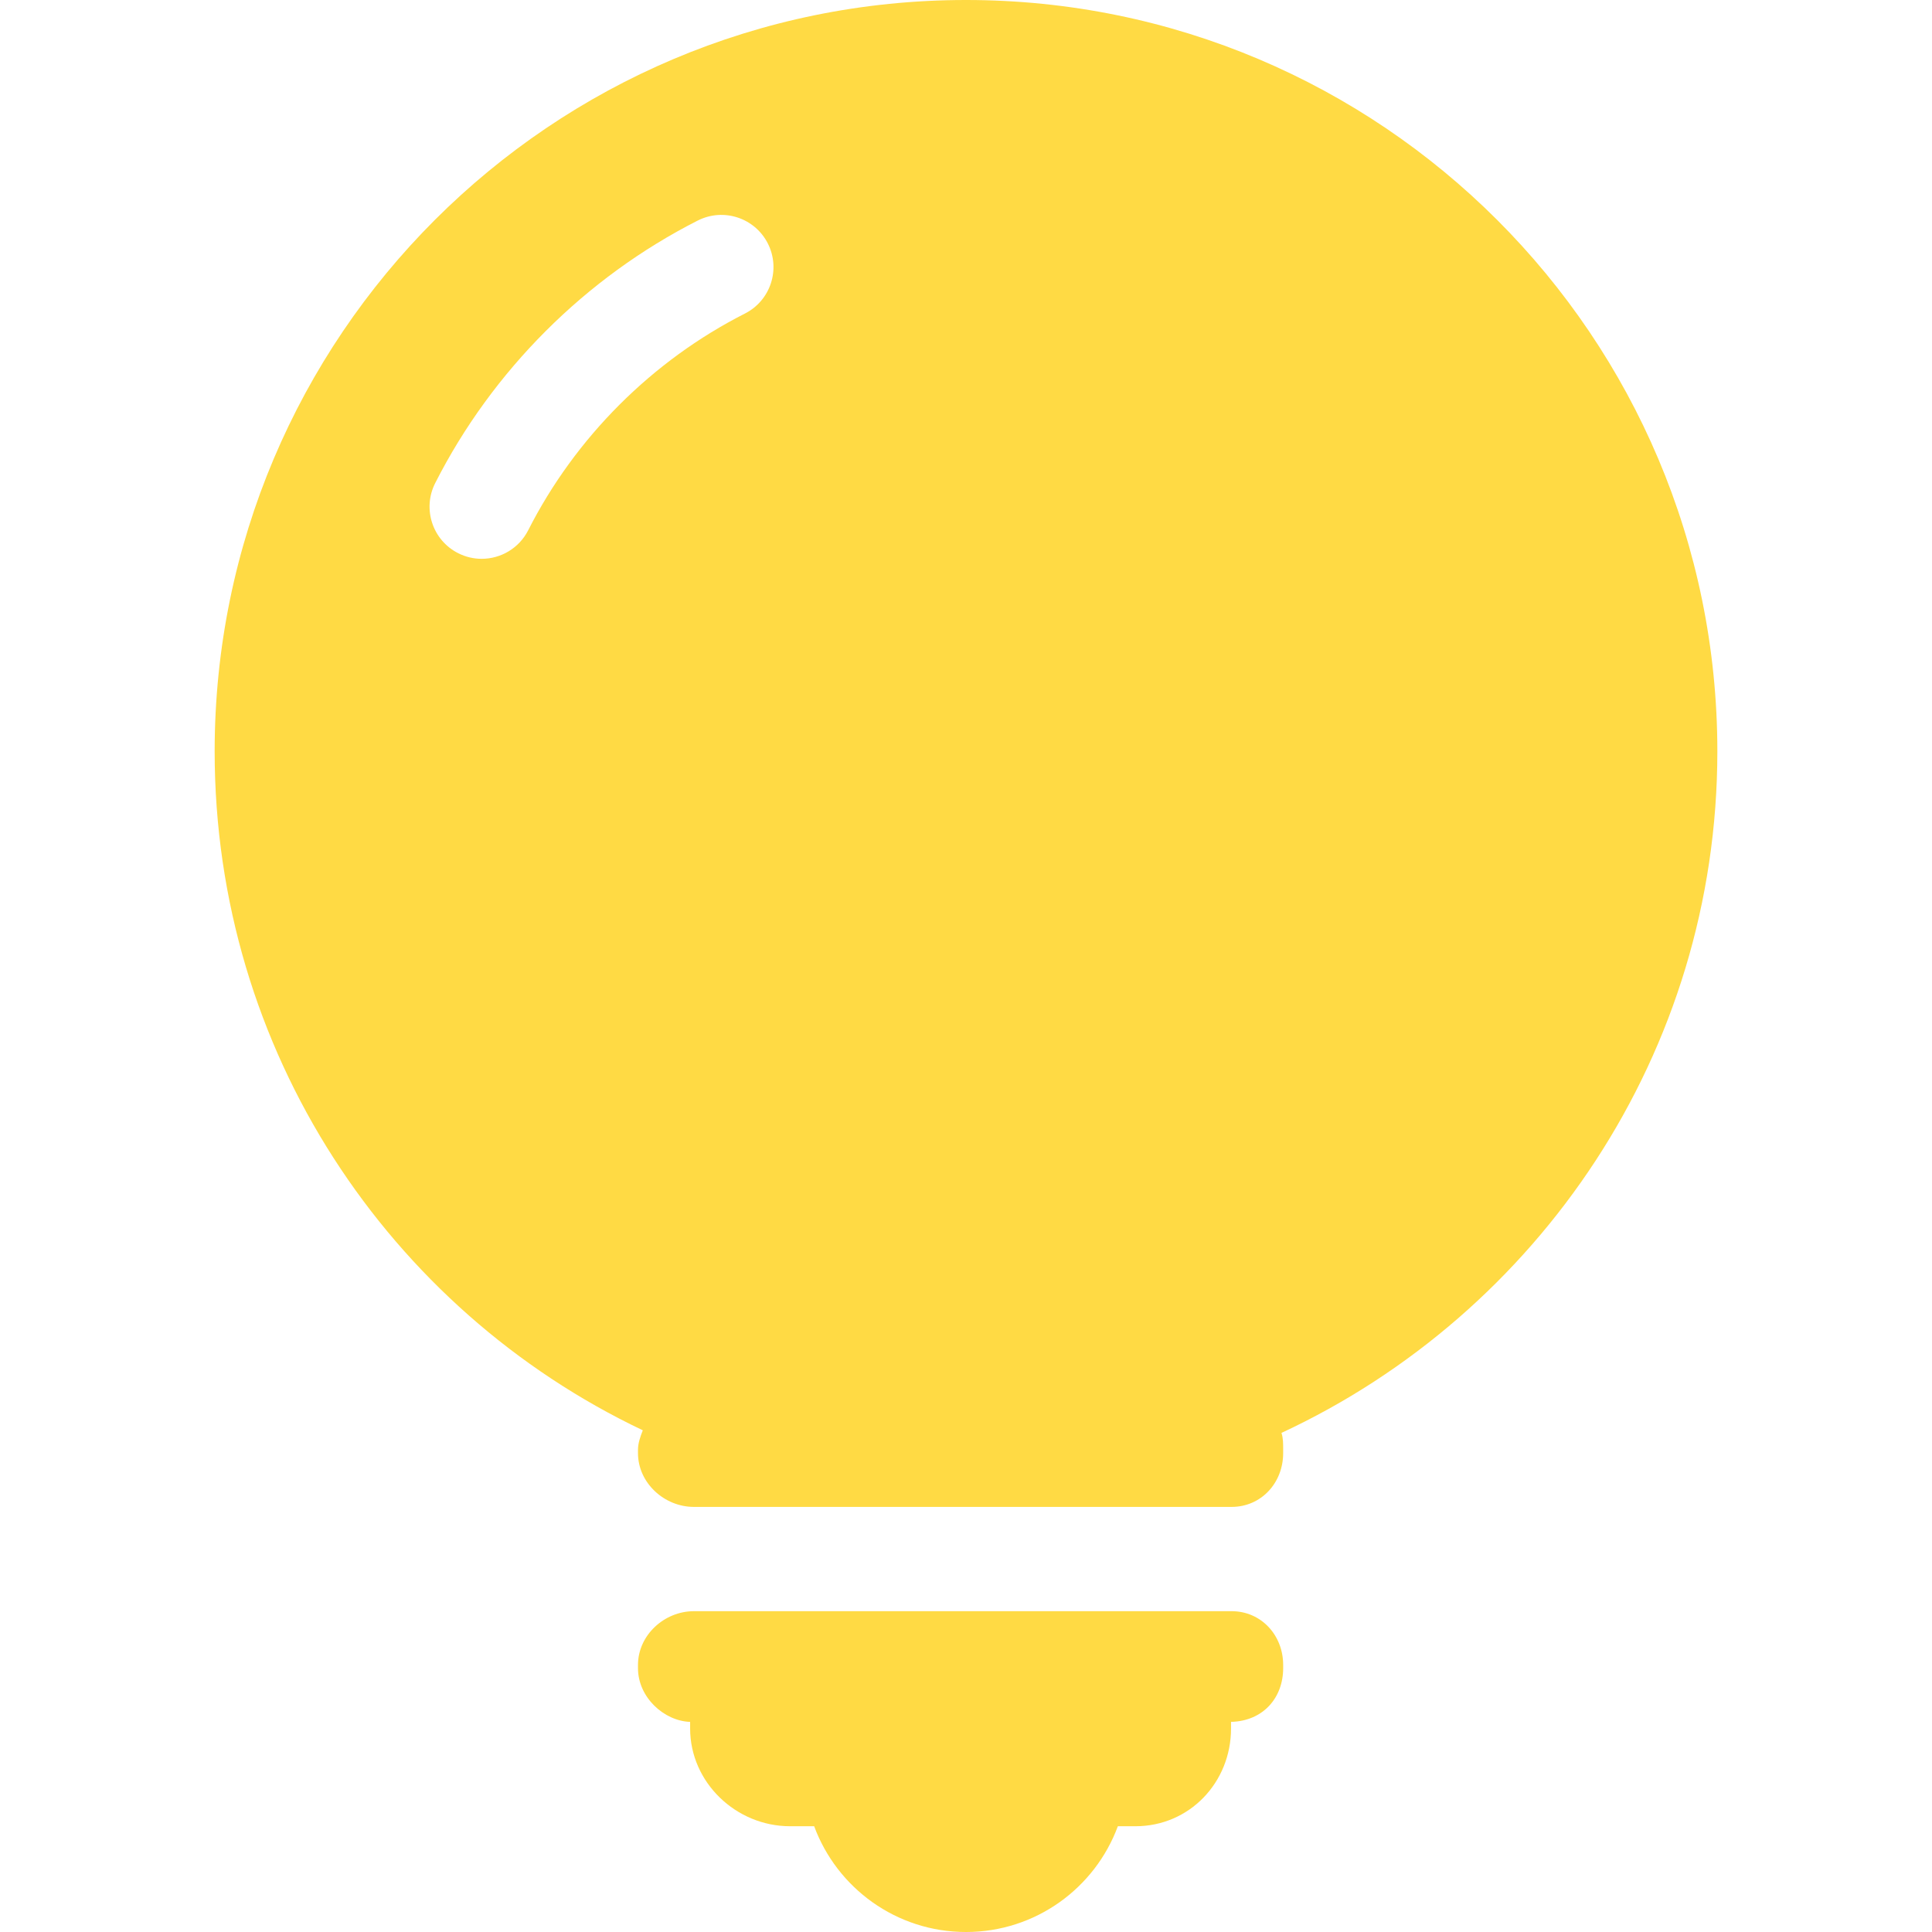 <svg xmlns="http://www.w3.org/2000/svg" xmlns:xlink="http://www.w3.org/1999/xlink" style="enable-background:new 0 0 296.457 296.457" id="Capa_1" width="512" height="512" x="0" y="0" version="1.1" viewBox="0 0 296.457 296.457" xml:space="preserve"><g><path fill="#FFDA44" d="M263.52,115.289C263.52,51.615,211.903,0,148.229,0C84.555,0,32.938,51.615,32.938,115.289 c0,45.985,26.756,85.676,65.698,104.184c-0.365,0.933-0.74,1.944-0.74,3.006v0.5c0,4.557,4.026,8.25,8.583,8.25h82.5 c4.557,0,7.917-3.693,7.917-8.25v-0.5c0-0.912,0.013-1.787-0.26-2.606C236.036,201.541,263.52,161.609,263.52,115.289z M81.05,81.365c-1.411,2.78-4.224,4.383-7.142,4.383c-1.217,0-2.452-0.279-3.612-0.867c-3.94-1.999-5.515-6.813-3.516-10.754 c8.744-17.235,23.051-31.541,40.286-40.284c3.944-1.997,8.755-0.424,10.754,3.516c1.999,3.94,0.425,8.755-3.516,10.754 C100.077,55.329,88.267,67.139,81.05,81.365z"/><path fill="#FFDA44" d="M188.979,247.229h-82.5c-4.557,0-8.583,3.693-8.583,8.25v0.5c0,4.473,4,8.104,8,8.237v1.013c0,8.284,7.049,15,15.333,15 h3.7c3.5,9.474,12.611,16.229,23.299,16.229c10.69,0,19.801-6.755,23.301-16.229h2.7c8.284,0,14.667-6.716,14.667-15v-1.013 c5-0.134,8-3.765,8-8.237v-0.5C196.895,250.922,193.535,247.229,188.979,247.229z"/></g></svg>